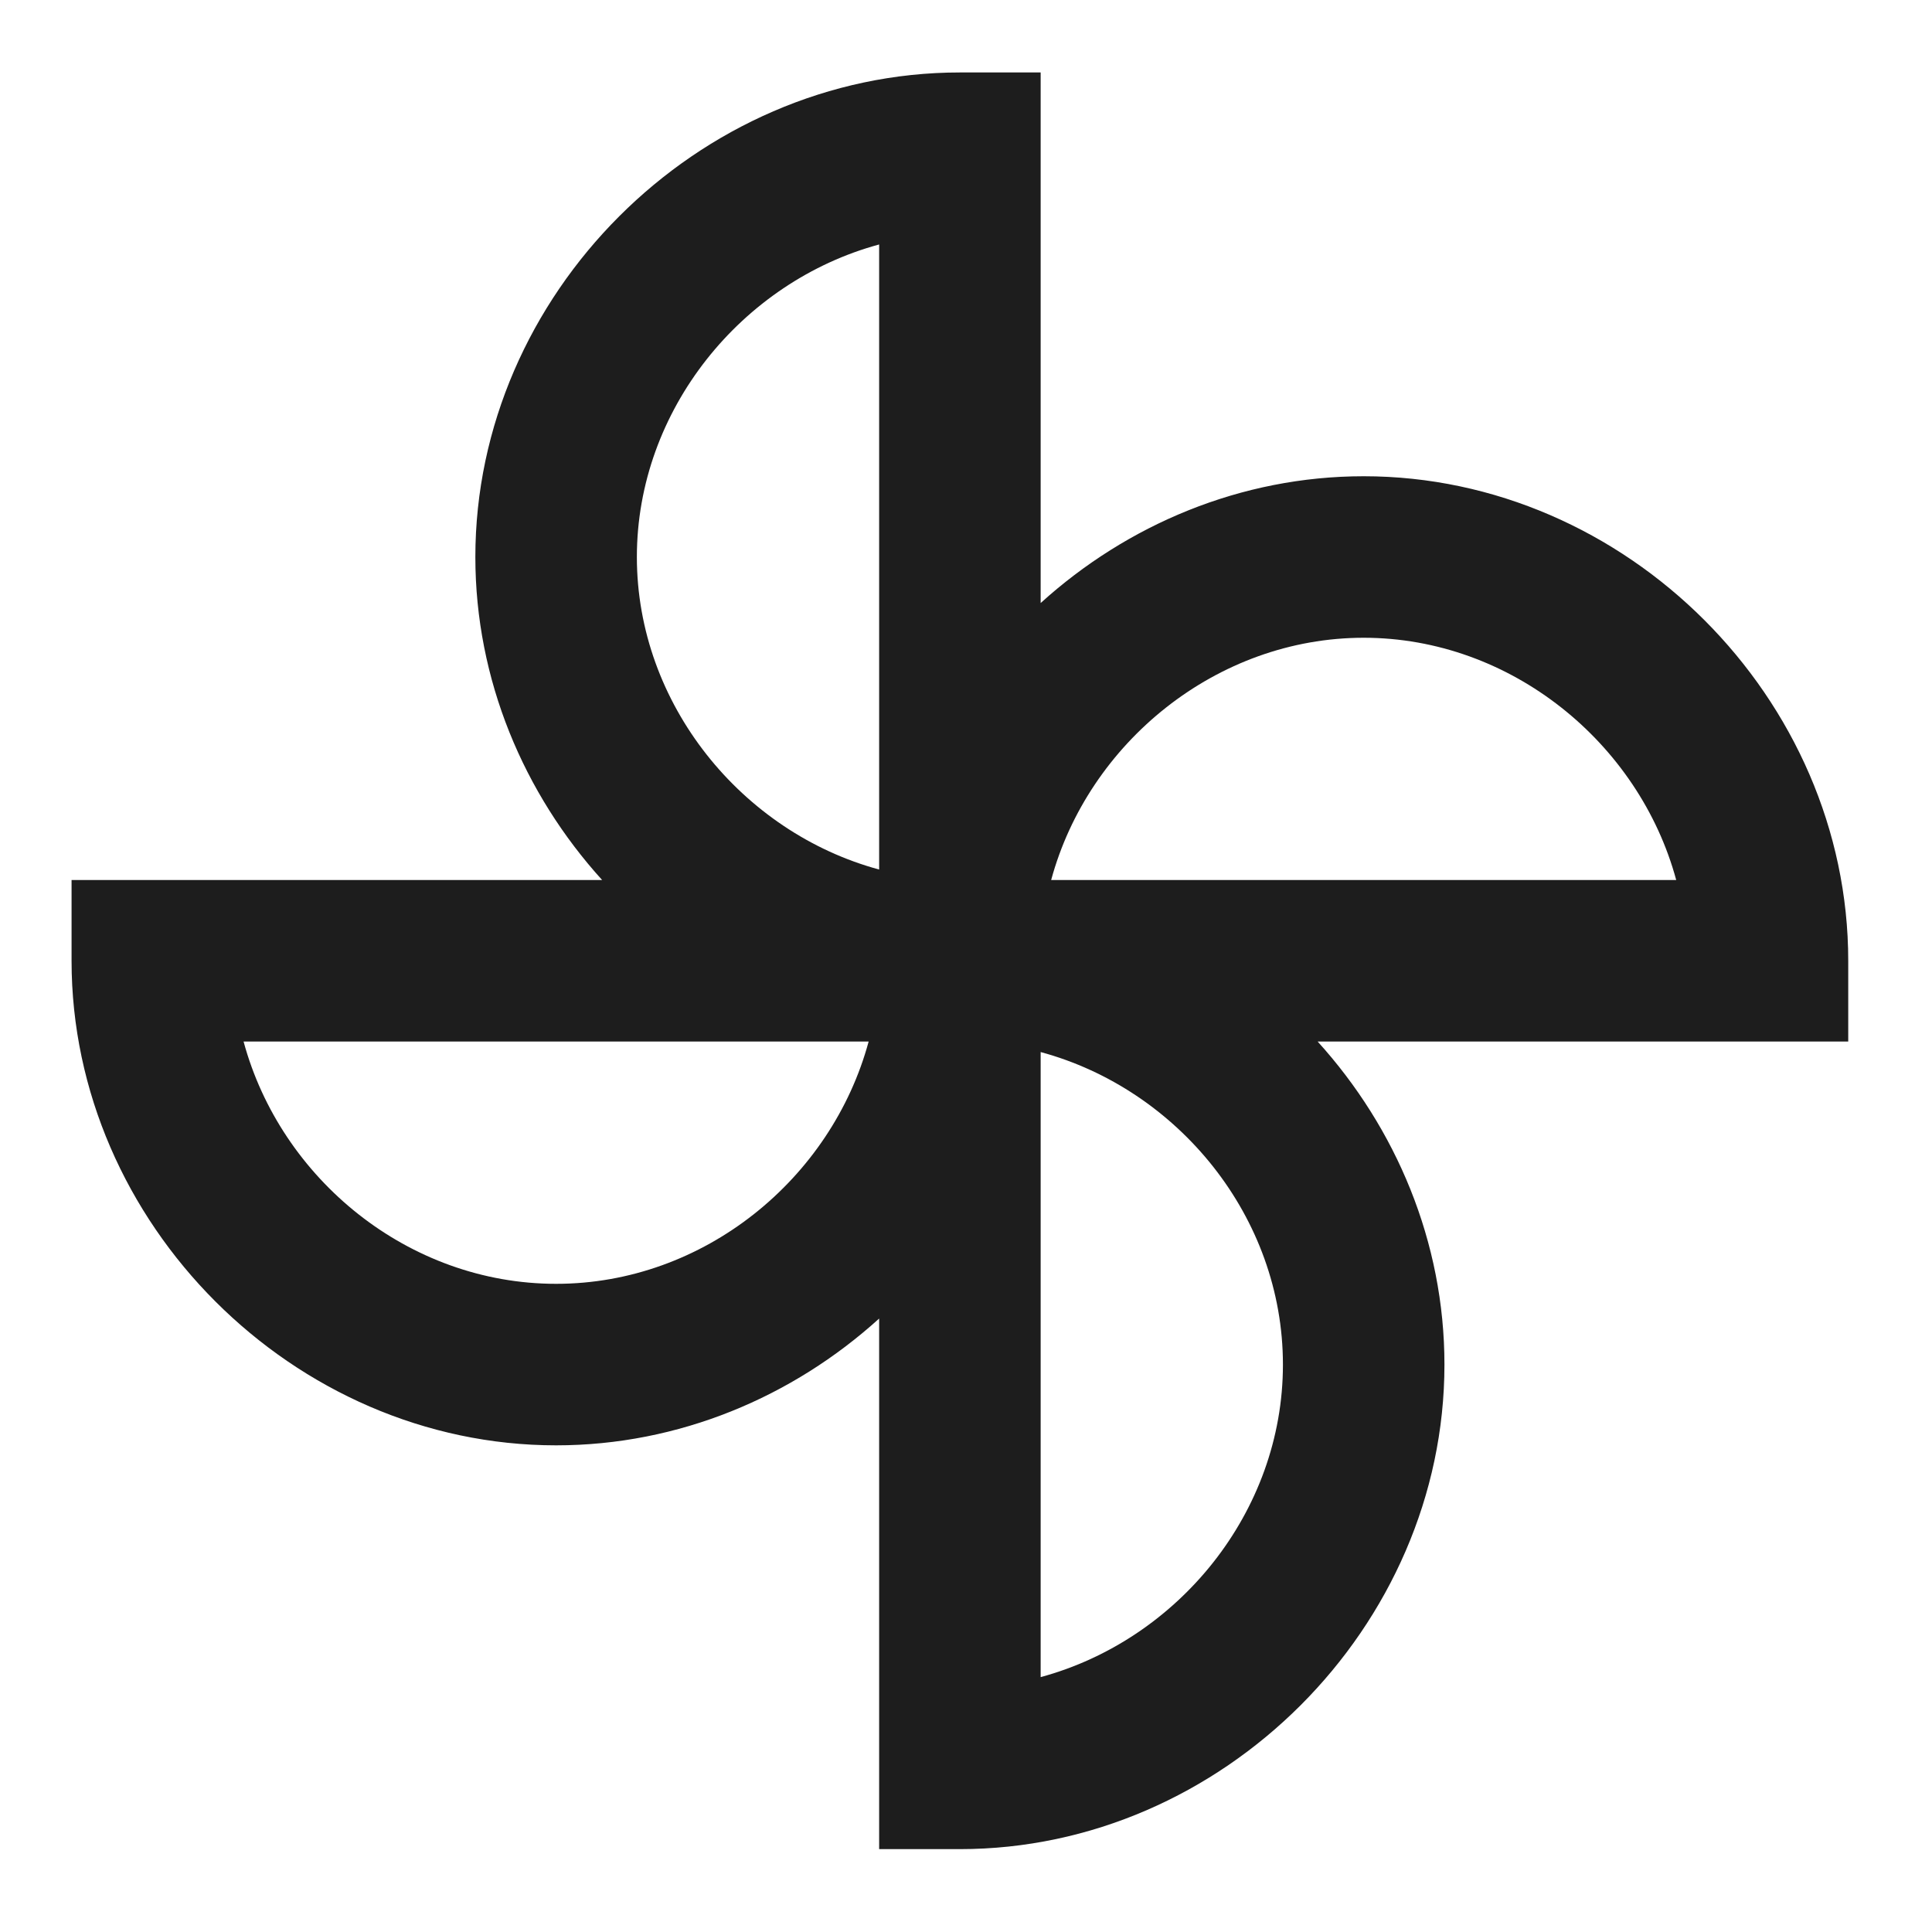 <?xml version="1.0" encoding="UTF-8" standalone="no"?>
<!DOCTYPE svg PUBLIC "-//W3C//DTD SVG 1.1//EN" "http://www.w3.org/Graphics/SVG/1.1/DTD/svg11.dtd">
<svg width="100%" height="100%" viewBox="0 0 95 95" version="1.1" xmlns="http://www.w3.org/2000/svg" xmlns:xlink="http://www.w3.org/1999/xlink" xml:space="preserve" style="fill-rule:evenodd;clip-rule:evenodd;stroke-linecap:round;stroke-linejoin:round;stroke-miterlimit:10;">
    <g transform="matrix(4.167,0,0,4.167,47.2,42.374)">
        <g transform="matrix(1,0,0,1,-89,-89)">
            <g transform="matrix(4.167,0,0,4.167,138.666,30.166)">
                <path d="M0,28.04L-24.04,28.04C-25.145,28.04 -26.04,27.144 -26.04,26.04L-26.04,2C-26.04,0.895 -25.145,0 -24.04,0L0,0C1.105,0 2,0.895 2,2L2,26.04C2,27.144 1.105,28.04 0,28.04Z" style="fill:none;fill-rule:nonzero;stroke:rgb(26,26,26);stroke-width:1.5px;"/>
            </g>
        </g>
    </g>
    <g transform="matrix(4.167,0,0,4.167,39.083,51.304)">
        <g transform="matrix(1,0,0,1,-89,-89)">
            <g transform="matrix(4.167,0,0,4.167,138.666,30.166)">
                <path d="M0,28.04L-24.04,28.04C-25.145,28.04 -26.04,27.144 -26.04,26.04L-26.04,2C-26.04,0.895 -25.145,0 -24.04,0L0,0C1.105,0 2,0.895 2,2L2,26.04C2,27.144 1.105,28.04 0,28.04Z" style="fill:none;fill-rule:nonzero;stroke:rgb(26,26,26);stroke-width:1.5px;"/>
            </g>
        </g>
    </g>
    <g transform="matrix(3.971,0,0,3.971,47.2,47.244)">
        <g transform="matrix(1,0,0,1,-11,-11)">
            <clipPath id="_clip1">
                <rect x="0" y="0" width="22" height="22"/>
            </clipPath>
            <g clip-path="url(#_clip1)">
                <g transform="matrix(1,0,0,1,-1,-1)">
                    <g id="Icons">
                        <g id="Outlined">
                            <g id="Hardware">
                                <g id="Outlined---Hardware---toys">
                                    <g>
                                        <path id="Shape" d="M0,0L24,0L24,24L0,24L0,0ZM0,0L24,0L24,24L0,24L0,0Z" style="fill:none;"/>
                                        <path id="🔹-Icon-Color" d="M12,23L11,23L11,16.43C9.93,17.4 8.52,18 7,18C3.75,18 1,15.25 1,12L1,11L7.57,11C6.6,9.93 6,8.52 6,7C6,3.75 8.75,1 12,1L13,1L13,7.57C14.07,6.6 15.48,6 17,6C20.25,6 23,8.75 23,12L23,13L16.43,13C17.4,14.07 18,15.48 18,17C18,20.25 15.25,23 12,23ZM13,13.13L13,20.87C14.7,20.41 16,18.83 16,17C16,15.17 14.7,13.59 13,13.13ZM3.13,13C3.59,14.7 5.17,16 7,16C8.83,16 10.41,14.7 10.87,13L3.13,13ZM13.13,11L20.87,11C20.41,9.3 18.82,8 17,8C15.18,8 13.59,9.3 13.13,11ZM11,3.13C9.3,3.59 8,5.18 8,7C8,8.82 9.3,10.41 11,10.87L11,3.13Z" style="fill:rgb(29,29,29);"/>
                                    </g>
                                </g>
                            </g>
                        </g>
                    </g>
                </g>
            </g>
        </g>
    </g>
</svg>
